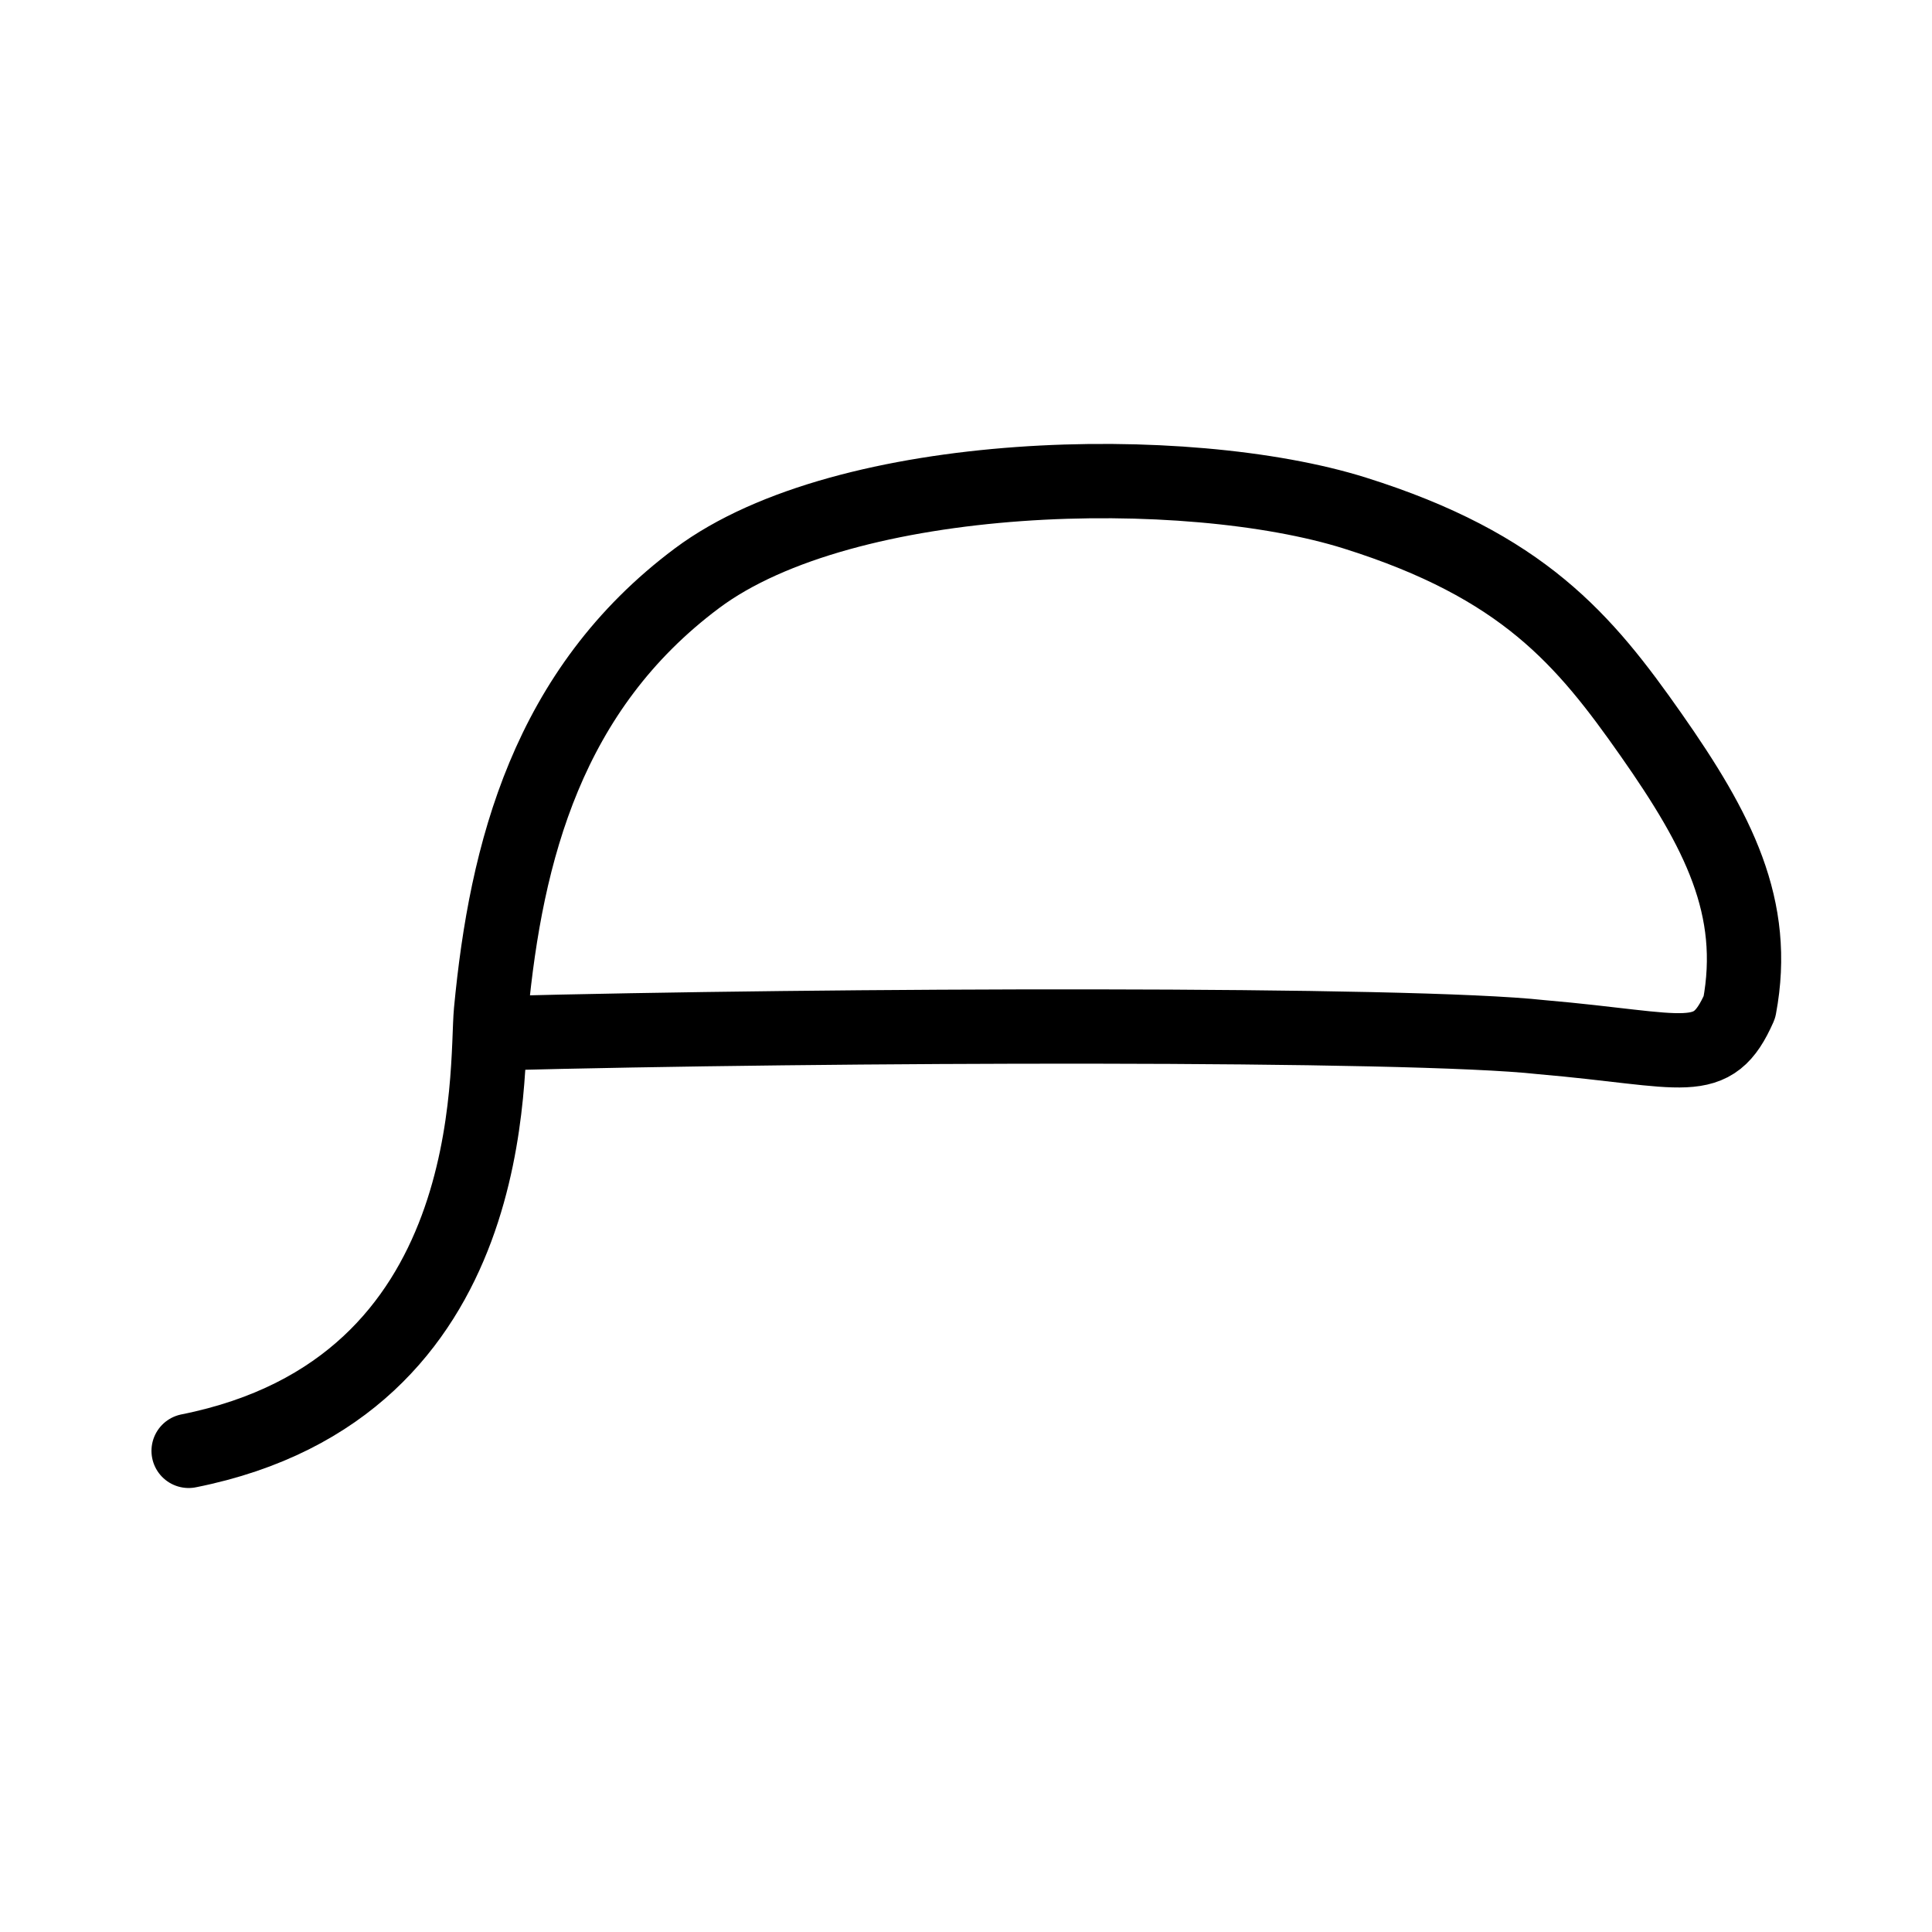 <?xml version="1.0" encoding="UTF-8" standalone="no"?>
<svg
   xmlns:dc="http://purl.org/dc/elements/1.1/"
   xmlns:cc="http://creativecommons.org/ns#"
   xmlns:rdf="http://www.w3.org/1999/02/22-rdf-syntax-ns#"
   xmlns:svg="http://www.w3.org/2000/svg"
   xmlns="http://www.w3.org/2000/svg"
   version="1.1"
   id="svg2"
   height="52"
   width="52">
  <defs
     id="defs8" />
  <path
     style="fill:none;stroke:#000000;stroke-width:2;stroke-linecap:round;stroke-linejoin:round;stroke-miterlimit:4;stroke-dasharray:none"
     d="m 5.077,39.05 c 8.518,-1.7 7.994,-10.317 8.138,-11.831 0.407,-4.301 1.531,-8.657 5.545,-11.656 4.014,-2.999 13.184,-3.174 17.706,-1.754 4.522,1.42 6.175,3.401 7.977,5.973 1.802,2.572 2.877,4.645 2.374,7.325 -0.74,1.674 -1.409,1.147 -5.332,0.808 -3.498,-0.388 -19.112,-0.34 -28.162,-0.103"
     id="path4-3" />
</svg>
